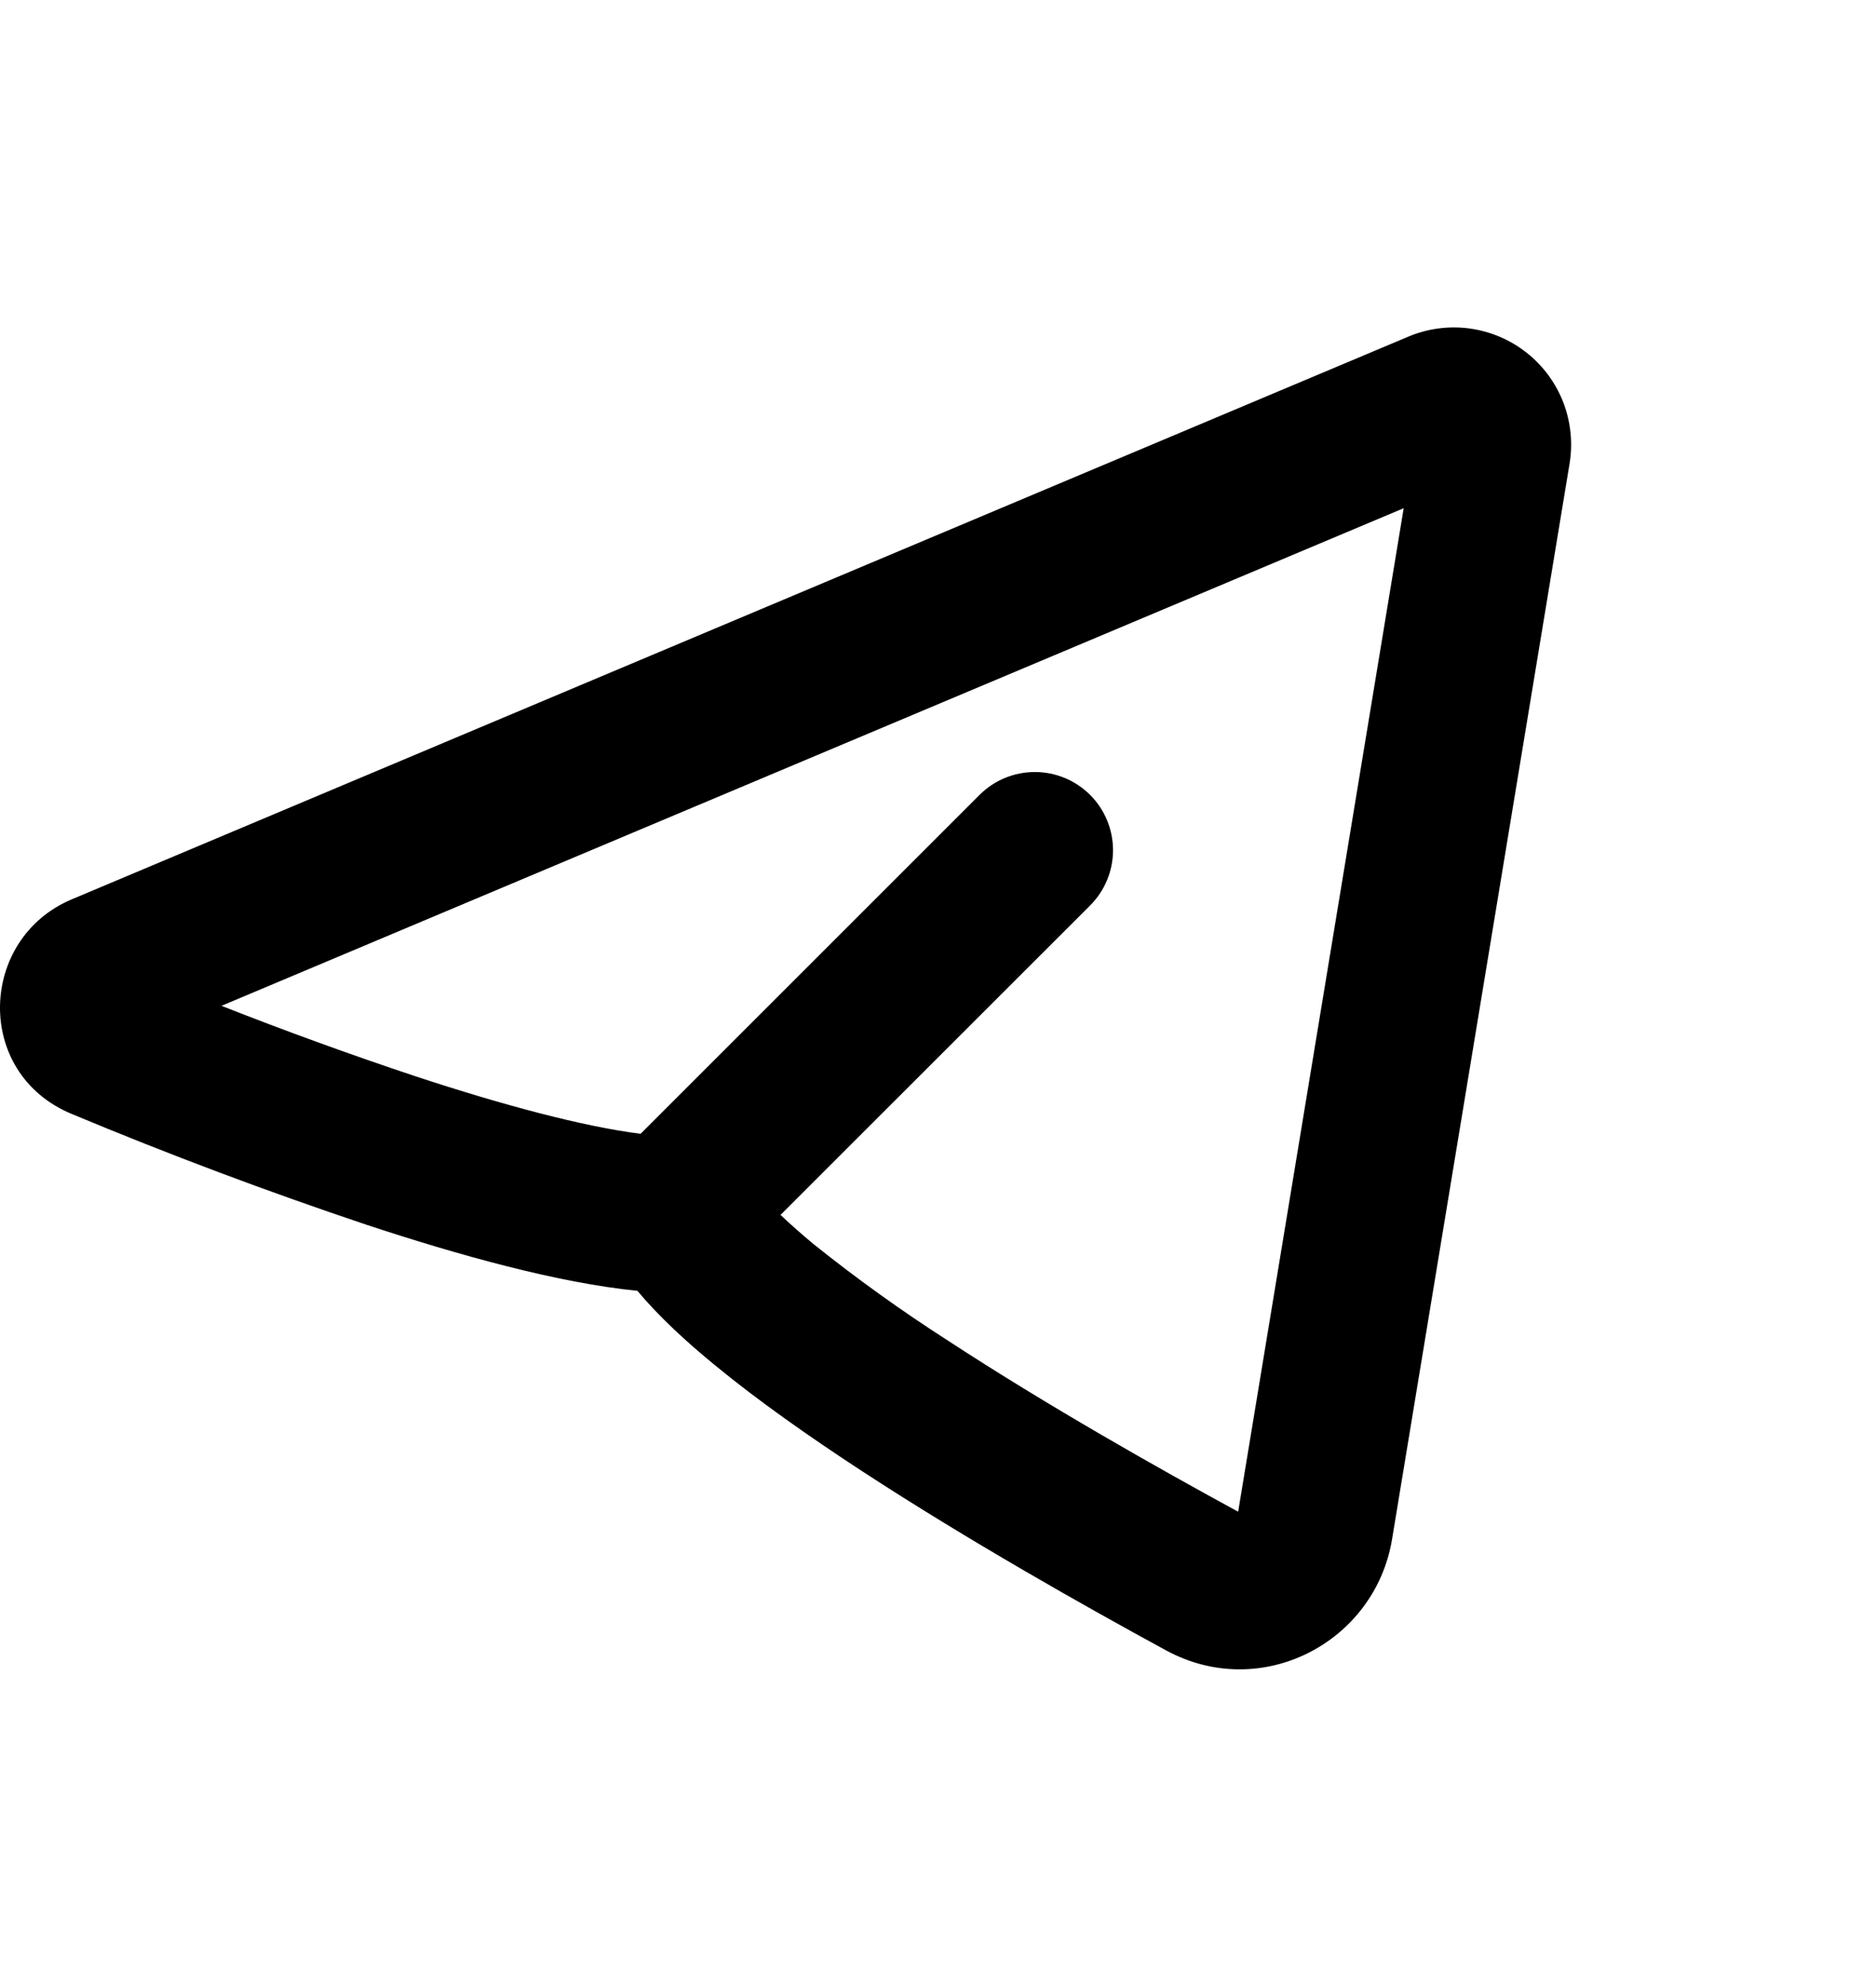 <svg xmlns="http://www.w3.org/2000/svg" width="17" height="18" viewBox="0 0 17 18" fill="none">
<g id="mingcute:telegram-line" clip-path="url(#clip0_490_81)">
<g id="Group">
<path id="Vector" fill-rule="evenodd" clip-rule="evenodd" d="M14.223 4.203C14.254 4.016 14.234 3.823 14.166 3.646C14.097 3.469 13.982 3.313 13.833 3.196C13.684 3.078 13.505 3.003 13.317 2.977C13.129 2.952 12.937 2.977 12.762 3.051L0.65 8.151C-0.195 8.507 -0.238 9.728 0.65 10.096C1.528 10.463 2.42 10.798 3.323 11.101C4.15 11.374 5.053 11.627 5.776 11.699C5.973 11.935 6.222 12.163 6.476 12.371C6.863 12.69 7.329 13.018 7.811 13.333C8.776 13.963 9.846 14.566 10.567 14.958C11.429 15.426 12.461 14.887 12.615 13.948L14.223 4.203ZM2.007 9.116L12.72 4.606L11.22 13.701C10.512 13.316 9.493 12.741 8.585 12.147C8.166 11.878 7.762 11.588 7.374 11.277C7.271 11.192 7.17 11.103 7.073 11.011L9.878 8.207C10.011 8.074 10.086 7.894 10.086 7.706C10.086 7.518 10.012 7.338 9.879 7.205C9.746 7.072 9.566 6.997 9.378 6.997C9.19 6.997 9.01 7.071 8.877 7.204L5.805 10.276C5.285 10.21 4.561 10.017 3.766 9.755C3.175 9.558 2.588 9.345 2.007 9.116Z" fill="#000000"/>
</g>
</g>
<defs fill="#000000">
<clipPath id="clip0_490_81" fill="#000000">
<rect width="17" height="17" fill="#000000" transform="translate(0 0.5)"/>
</clipPath>
</defs>
</svg>